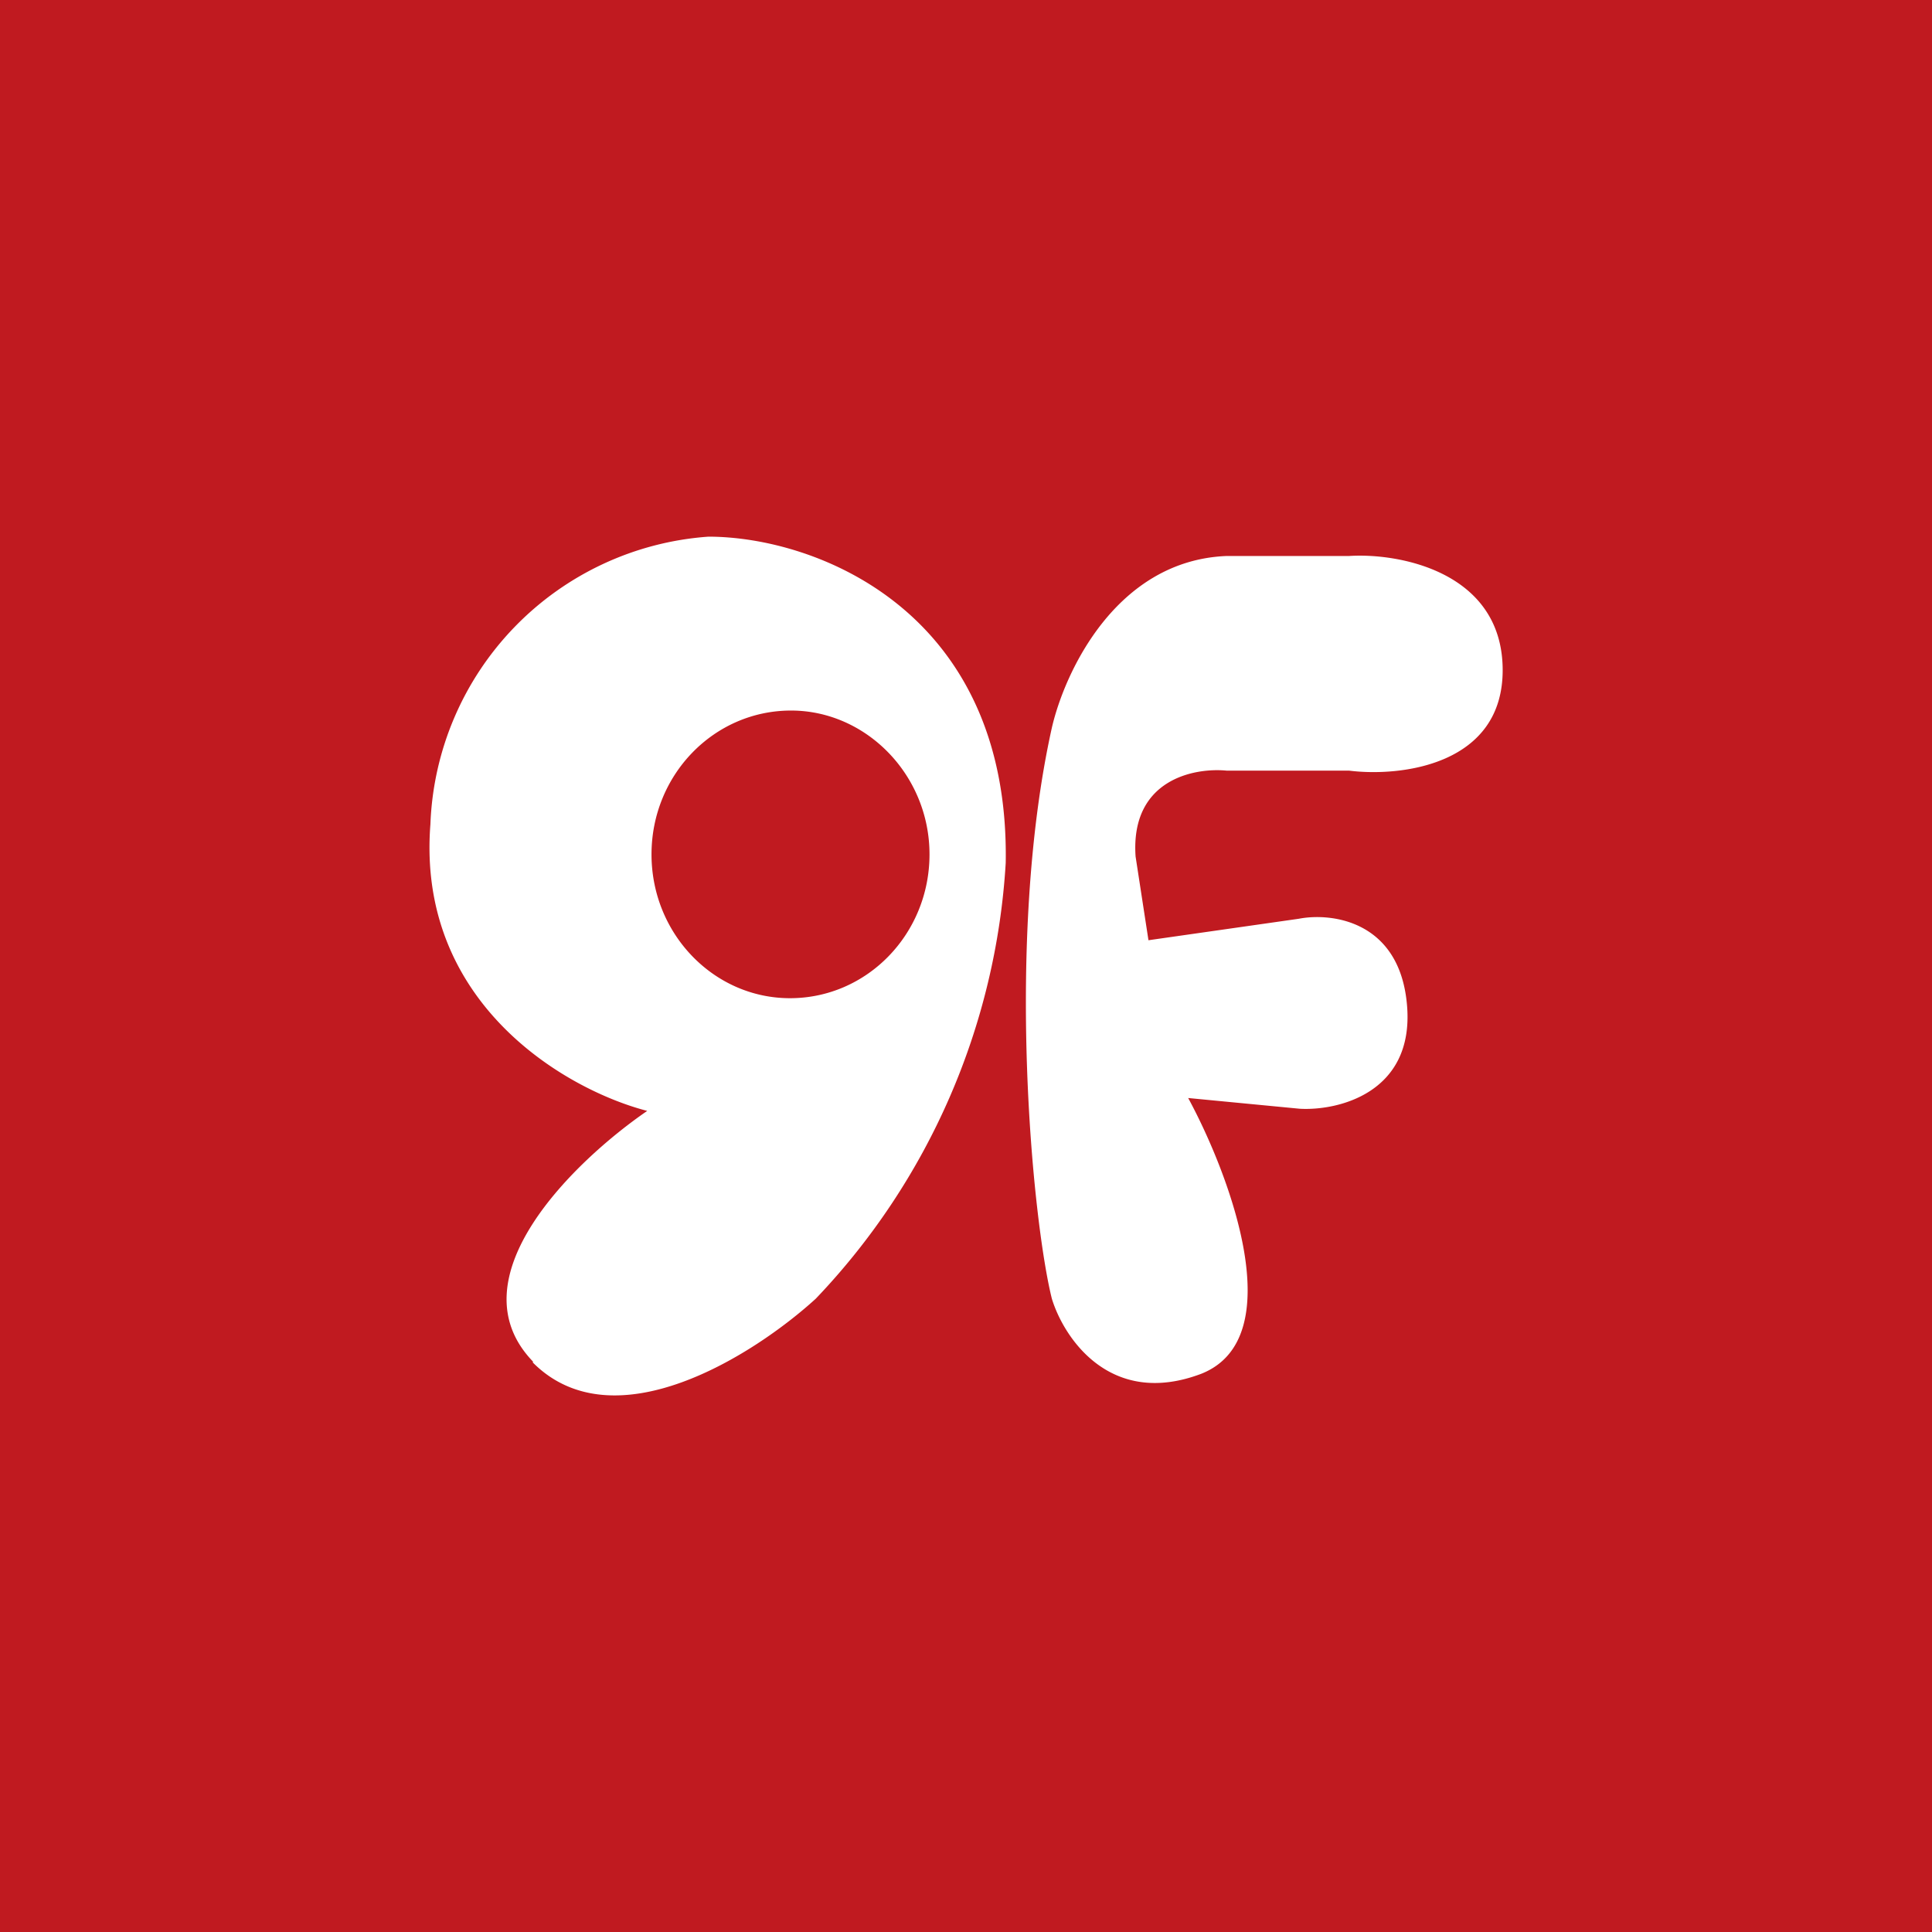 <!-- by TradingView --><svg width="18" height="18" viewBox="0 0 18 18" xmlns="http://www.w3.org/2000/svg"><path fill="#C01A20" d="M0 0h18v18H0z"/><path fill-rule="evenodd" d="M4.97 12.69c-.76-.78.39-1.88 1.06-2.34-.77-.2-2.15-1.01-2.02-2.67A2.79 2.79 0 0 1 6.6 5c1 0 2.81.69 2.77 3.04A6.43 6.43 0 0 1 7.6 12.1c-.57.52-1.88 1.36-2.64.59Zm3.69-4.73c0 .74-.58 1.34-1.3 1.34-.71 0-1.29-.6-1.29-1.34 0-.74.58-1.34 1.3-1.34.7 0 1.29.6 1.29 1.34ZM9.8 12.1c-.18-.72-.44-3.34 0-5.32.12-.52.6-1.56 1.63-1.6h1.14c.47-.03 1.42.15 1.43 1.05.01.9-.95 1.01-1.43.95h-1.14c-.3-.03-.9.08-.85.8l.12.78 1.4-.2c.31-.06.95.02 1.01.82.06.8-.64.97-1 .95l-1.04-.1c.39.72.96 2.24.12 2.57-.85.32-1.28-.34-1.39-.7Z" fill="#fff"/></svg>